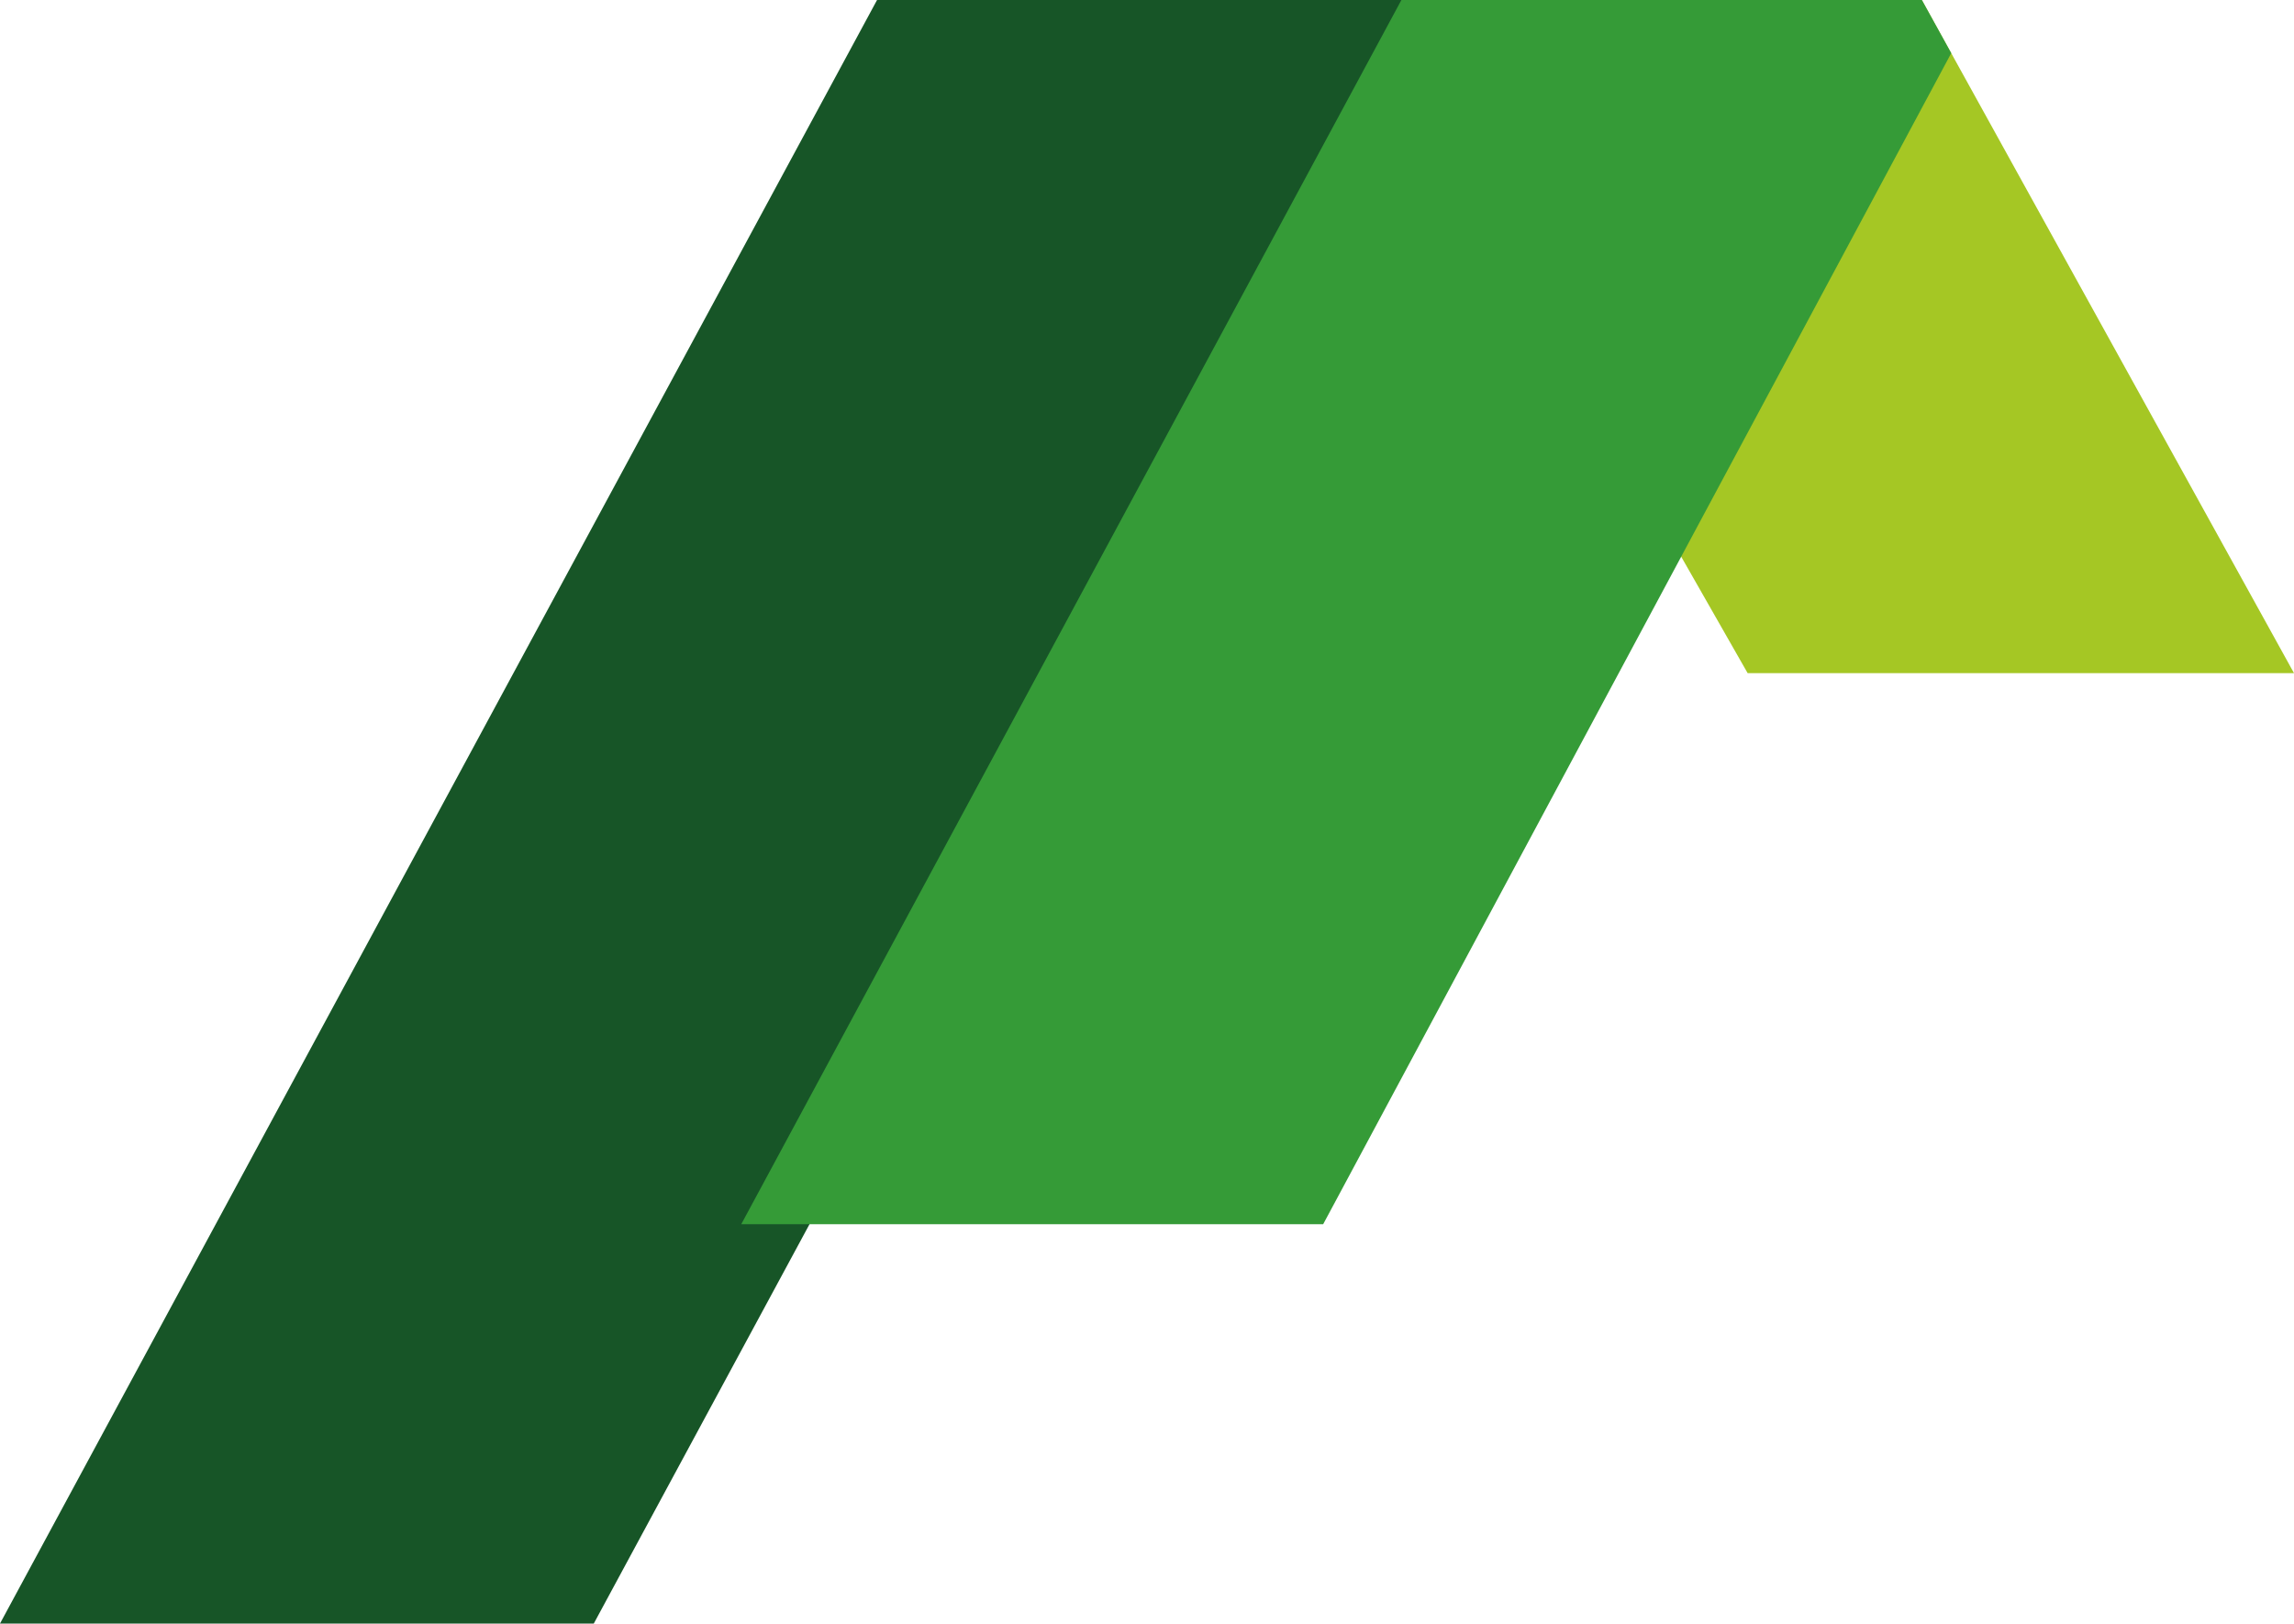 <svg id="Слой_1" data-name="Слой 1" xmlns="http://www.w3.org/2000/svg" viewBox="0 0 1000 707.81"><defs><style>.cls-1{fill:#175527;}.cls-2{fill:#a5c724;}.cls-3{fill:#359b37;}</style></defs><title>favicon2</title><polygon class="cls-1" points="641.16 0 382.32 0 0 707.81 258.84 707.81 641.16 0"/><polygon class="cls-2" points="719.98 220.09 837.77 0 1000 293.46 761.83 293.46 719.98 220.09"/><polygon class="cls-3" points="837.77 0 610.9 0 323.13 533.7 576.8 533.7 850.58 23.18 837.77 0"/></svg>